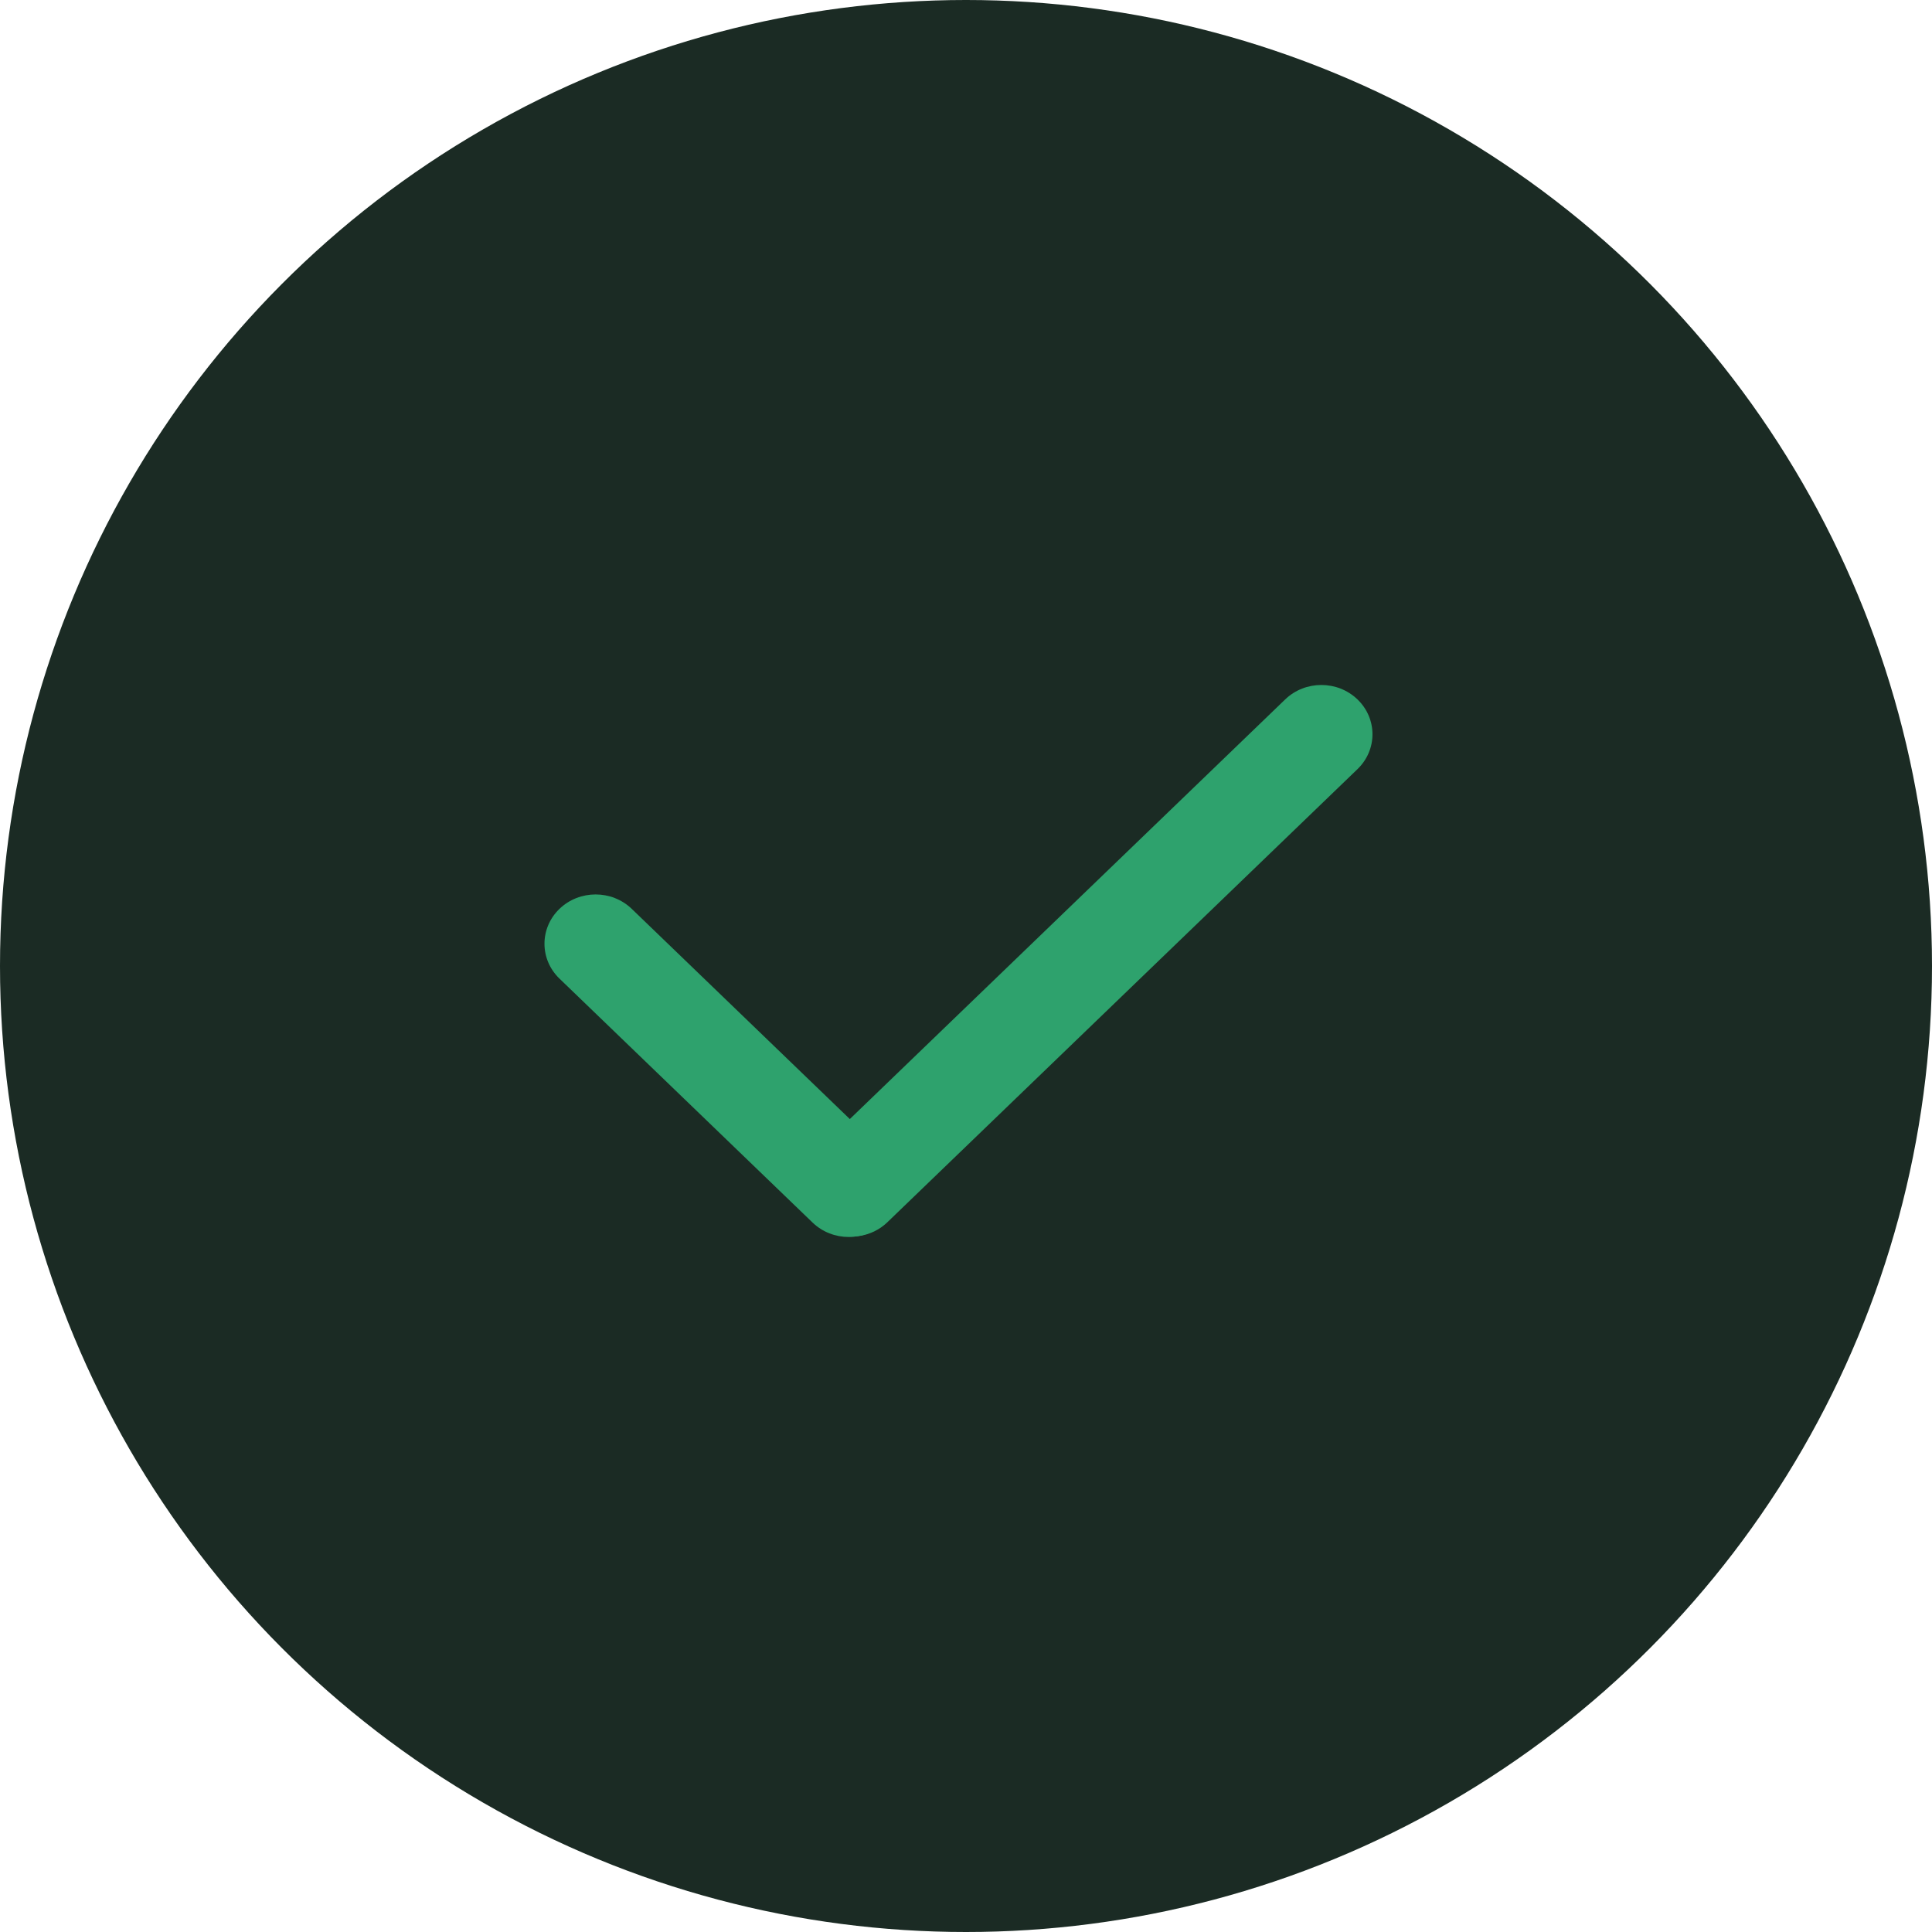 <svg width="110" height="110" viewBox="0 0 110 110" fill="none" xmlns="http://www.w3.org/2000/svg">
<circle cx="55" cy="55" r="55" fill="#1B2B24"/>
<path d="M31.853 55.717C30.716 54.621 30.716 52.844 31.853 51.748C32.99 50.652 34.833 50.652 35.97 51.748L50.381 65.638C51.518 66.734 51.518 68.511 50.381 69.607C49.244 70.703 47.401 70.703 46.264 69.607L31.853 55.717Z" fill="#2EA26D"/>
<path d="M73.173 39.822C74.31 38.726 76.153 38.726 77.29 39.822C78.427 40.918 78.427 42.695 77.29 43.791L50.527 69.586C49.39 70.682 47.547 70.682 46.41 69.586C45.273 68.49 45.273 66.713 46.41 65.618L73.173 39.822Z" fill="#2EA26D"/>
</svg>

